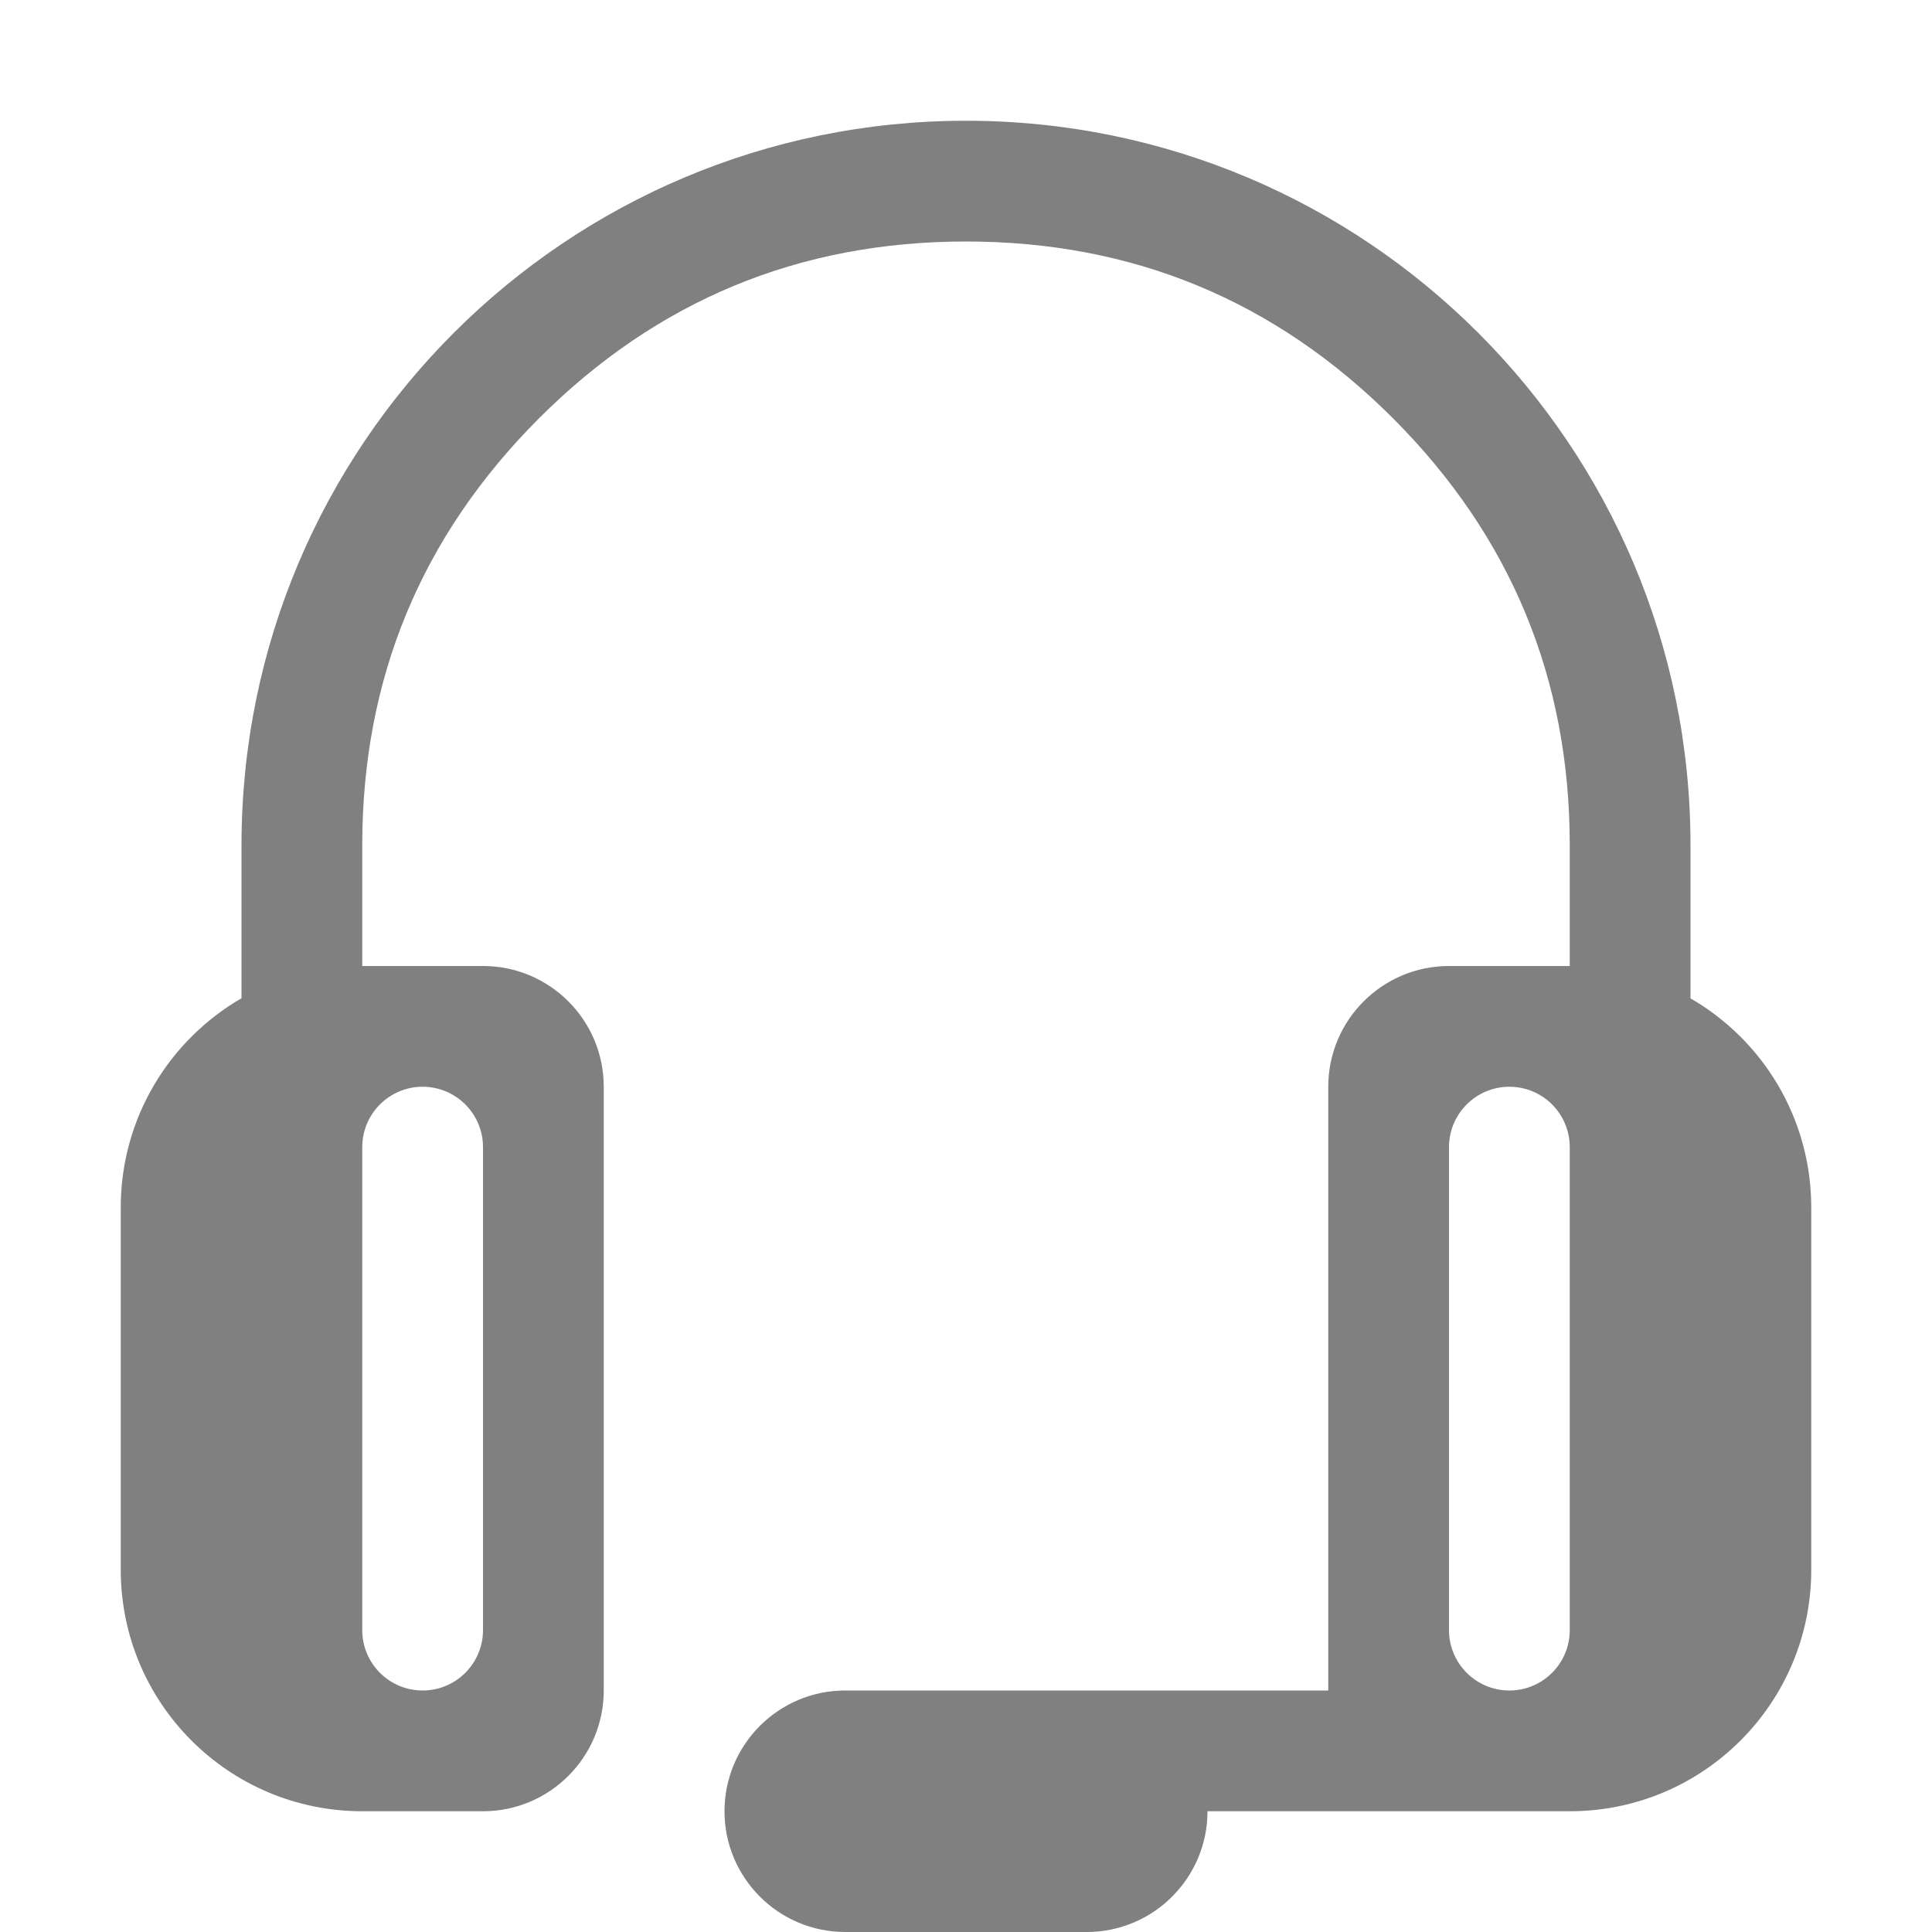 <?xml version="1.0" encoding="utf-8"?>
<svg width="16" height="16" viewBox="0 0 16 16" xmlns="http://www.w3.org/2000/svg">
<path d="M7 0C10.314 0 13 2.686 13 6L13 7.268C13.598 7.613 14 8.26 14 9L14 12C14 13.105 13.105 14 12 14L9 14C9 14.552 8.552 15 8 15L6 15C5.448 15 5 14.552 5 14C5 13.448 5.448 13 6 13L10 13L10 8C10 7.448 10.448 7 11 7L12 7L12 6C12 4.619 11.512 3.441 10.536 2.464C9.56 1.488 8.381 1 7 1C5.619 1 4.441 1.488 3.464 2.464C2.488 3.441 2 4.619 2 6L2 7L3 7C3.552 7 4 7.448 4 8L4 13C4 13.552 3.552 14 3 14L2 14C0.895 14 0 13.105 0 12L0 9C0 8.26 0.402 7.613 1 7.267L1 6C1 2.686 3.686 0 7 0L7 0ZM3 8.5C3 8.224 2.776 8 2.5 8C2.224 8 2 8.224 2 8.5L2 12.5C2 12.776 2.224 13 2.5 13C2.776 13 3 12.776 3 12.5L3 8.5L3 8.5ZM12 12.5C12 12.776 11.776 13 11.5 13C11.224 13 11 12.776 11 12.5L11 8.5C11 8.224 11.224 8 11.5 8C11.776 8 12 8.224 12 8.5L12 12.5L12 12.5Z" fill="#808080" fill-rule="evenodd" transform="translate(1 1)"/>
</svg>